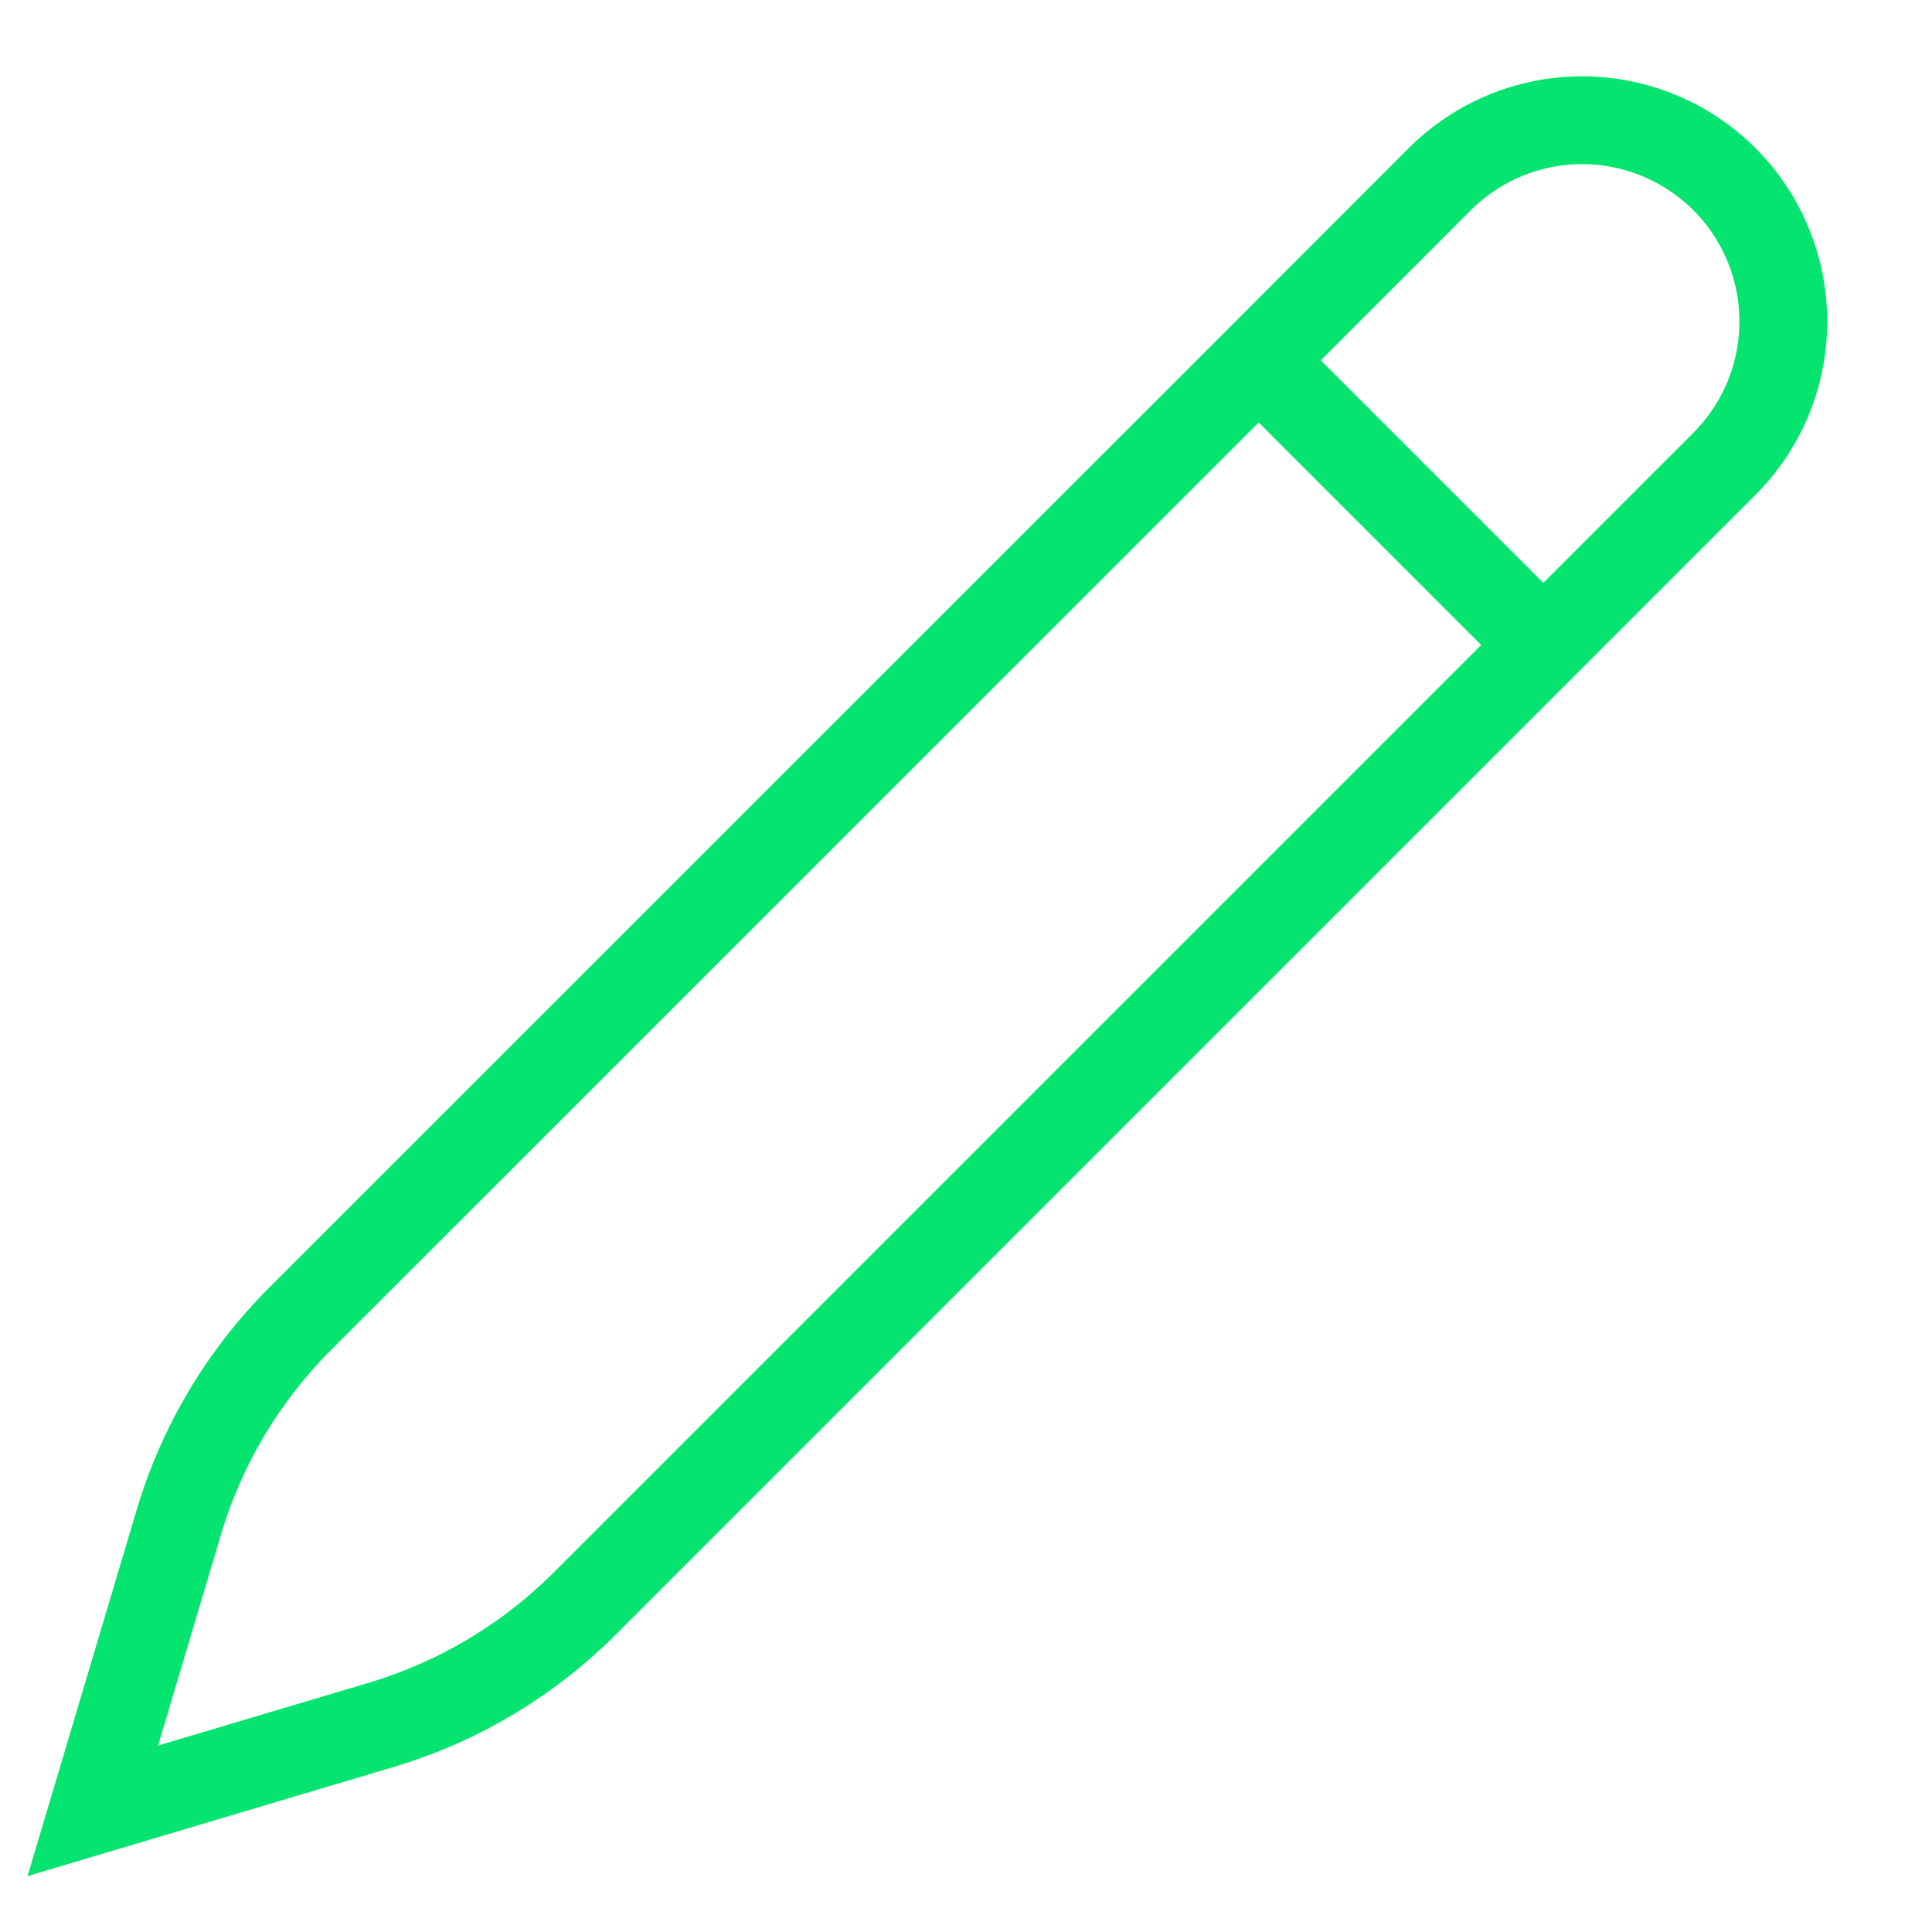   <svg width="22" height="22" viewBox="0 0 22 22" fill="none" xmlns="http://www.w3.org/2000/svg">
                                                            <path d="M14.333 4.104L16.395 2.04C16.825 1.611 17.407 1.369 18.015 1.369C18.623 1.369 19.206 1.611 19.636 2.04C20.066 2.47 20.307 3.053 20.307 3.661C20.307 4.269 20.066 4.852 19.636 5.282L6.657 18.261C6.011 18.907 5.214 19.381 4.339 19.642L1.057 20.62L2.035 17.338C2.295 16.462 2.77 15.665 3.416 15.019L14.333 4.104ZM14.333 4.104L17.557 7.328" stroke="#04E46E" strokeWidth="2" strokeLinecap="round" strokeLinejoin="round" />
                                                        </svg>